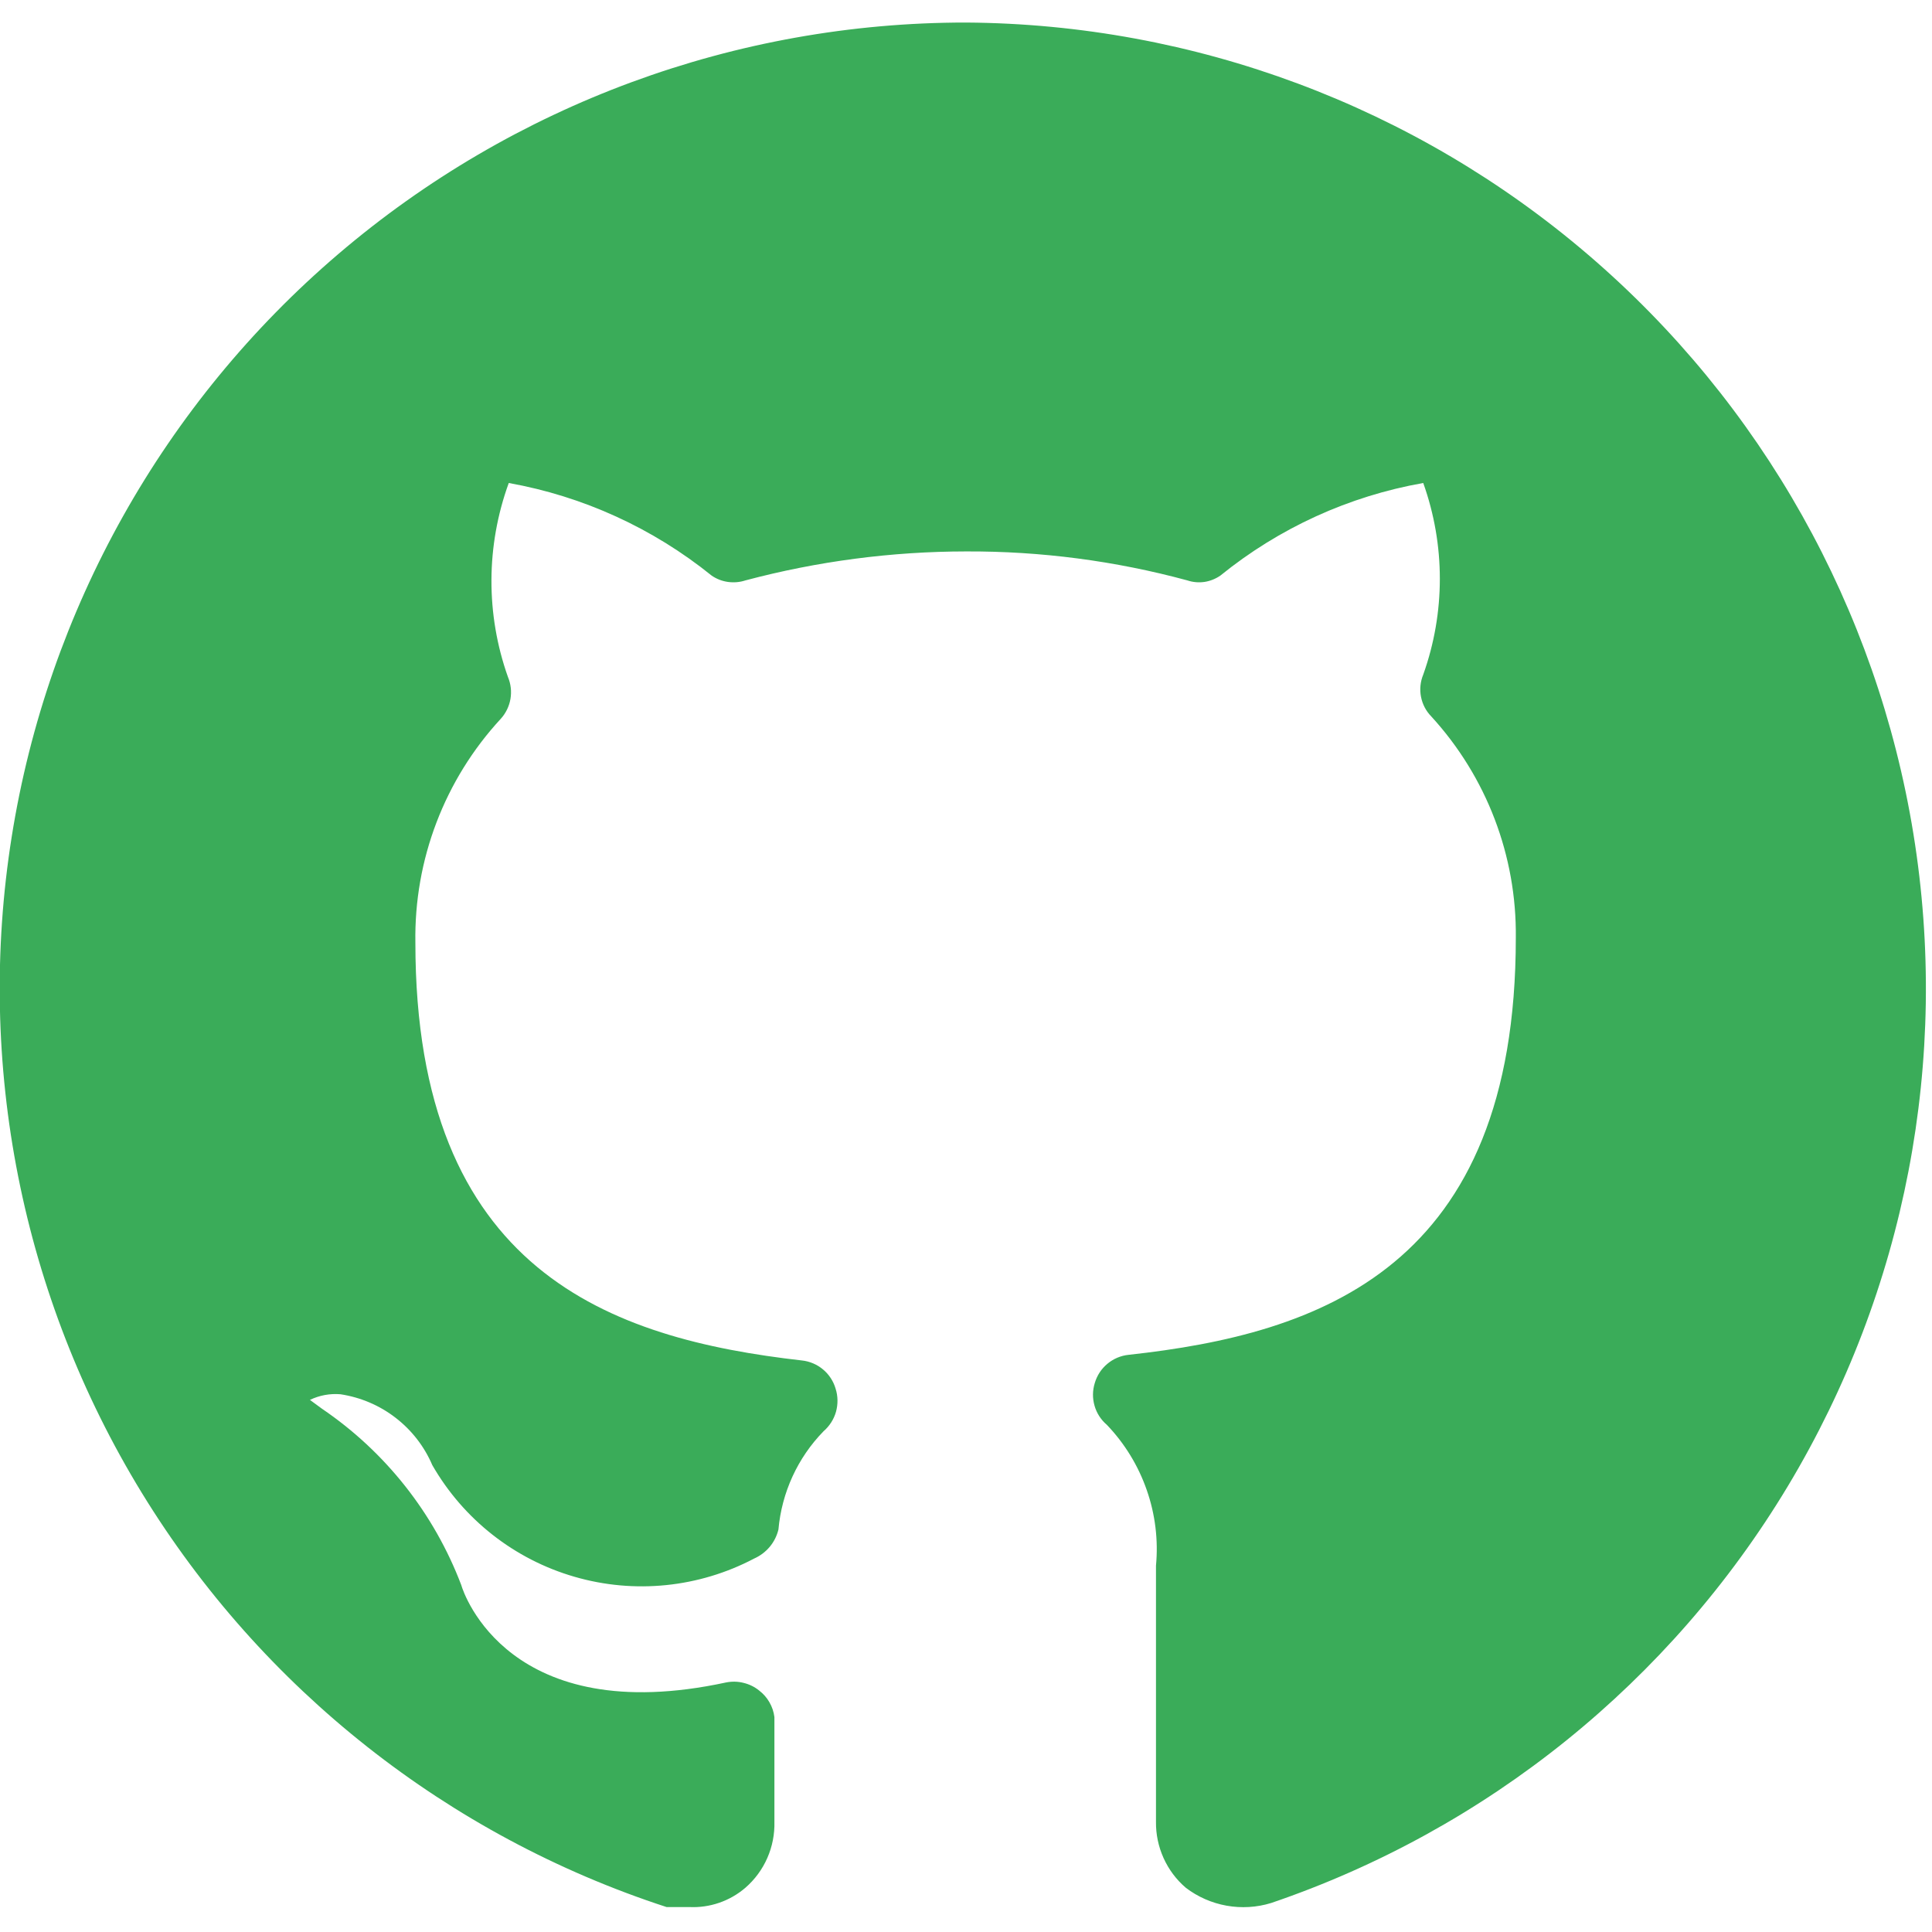 <svg xmlns="http://www.w3.org/2000/svg" width="24" height="24" fill="none" viewBox="0 0 24 24"><g clip-path="url(#clip0_346:907)"><path fill="#3AAC59" d="M12 0.28C9.143 0.279 6.38 1.298 4.207 3.152C2.034 5.006 0.593 7.575 0.145 10.397C-0.303 13.218 0.27 16.107 1.761 18.544C3.252 20.98 5.564 22.805 8.28 23.69H8.56C8.815 23.703 9.066 23.617 9.26 23.45C9.377 23.348 9.47 23.222 9.532 23.08C9.594 22.939 9.624 22.785 9.62 22.63V22.42C9.62 22.25 9.62 22.02 9.62 21.33C9.612 21.265 9.591 21.203 9.558 21.146C9.526 21.089 9.482 21.04 9.43 21C9.373 20.954 9.307 20.922 9.236 20.905C9.165 20.887 9.091 20.886 9.02 20.9C6.33 21.48 5.76 19.8 5.73 19.69C5.392 18.8 4.788 18.035 4 17.5L3.85 17.39C3.968 17.333 4.099 17.309 4.23 17.32C4.479 17.358 4.715 17.458 4.914 17.612C5.114 17.766 5.271 17.968 5.37 18.2C5.757 18.874 6.39 19.371 7.136 19.587C7.882 19.804 8.683 19.722 9.37 19.36C9.444 19.327 9.51 19.277 9.562 19.215C9.614 19.153 9.651 19.079 9.67 19C9.711 18.541 9.908 18.11 10.23 17.78C10.304 17.716 10.358 17.632 10.385 17.538C10.411 17.443 10.41 17.343 10.38 17.25C10.353 17.157 10.298 17.073 10.223 17.011C10.149 16.949 10.057 16.91 9.96 16.9C7.59 16.63 5.16 15.8 5.16 11.71C5.143 10.681 5.522 9.686 6.22 8.93C6.283 8.861 6.325 8.775 6.341 8.683C6.357 8.591 6.346 8.496 6.31 8.41C6.033 7.63 6.037 6.778 6.32 6C7.243 6.165 8.11 6.561 8.84 7.15C8.901 7.192 8.97 7.219 9.043 7.229C9.116 7.239 9.19 7.233 9.26 7.21C10.154 6.972 11.075 6.851 12 6.85C12.929 6.846 13.854 6.967 14.75 7.21C14.818 7.233 14.891 7.239 14.962 7.229C15.033 7.218 15.101 7.191 15.16 7.15C15.889 6.559 16.756 6.163 17.68 6C17.955 6.77 17.955 7.61 17.68 8.38C17.644 8.467 17.634 8.563 17.652 8.655C17.67 8.748 17.714 8.833 17.78 8.9C18.467 9.65 18.842 10.633 18.83 11.65C18.83 15.75 16.4 16.57 14.02 16.83C13.923 16.84 13.831 16.879 13.757 16.941C13.682 17.003 13.627 17.087 13.6 17.18C13.571 17.272 13.57 17.37 13.597 17.463C13.623 17.555 13.677 17.638 13.75 17.7C13.971 17.931 14.14 18.207 14.245 18.509C14.351 18.811 14.39 19.132 14.36 19.45V22.63C14.358 22.785 14.39 22.939 14.454 23.081C14.518 23.223 14.612 23.349 14.73 23.45C14.879 23.564 15.053 23.64 15.237 23.673C15.421 23.706 15.611 23.695 15.79 23.64C18.475 22.726 20.75 20.891 22.211 18.459C23.671 16.028 24.224 13.158 23.769 10.358C23.315 7.558 21.884 5.01 19.729 3.165C17.575 1.32 14.836 0.298 12 0.28Z"/></g><defs><clipPath id="clip0_346:907"><rect width="24" height="24" fill="#fff"/></clipPath></defs></svg>